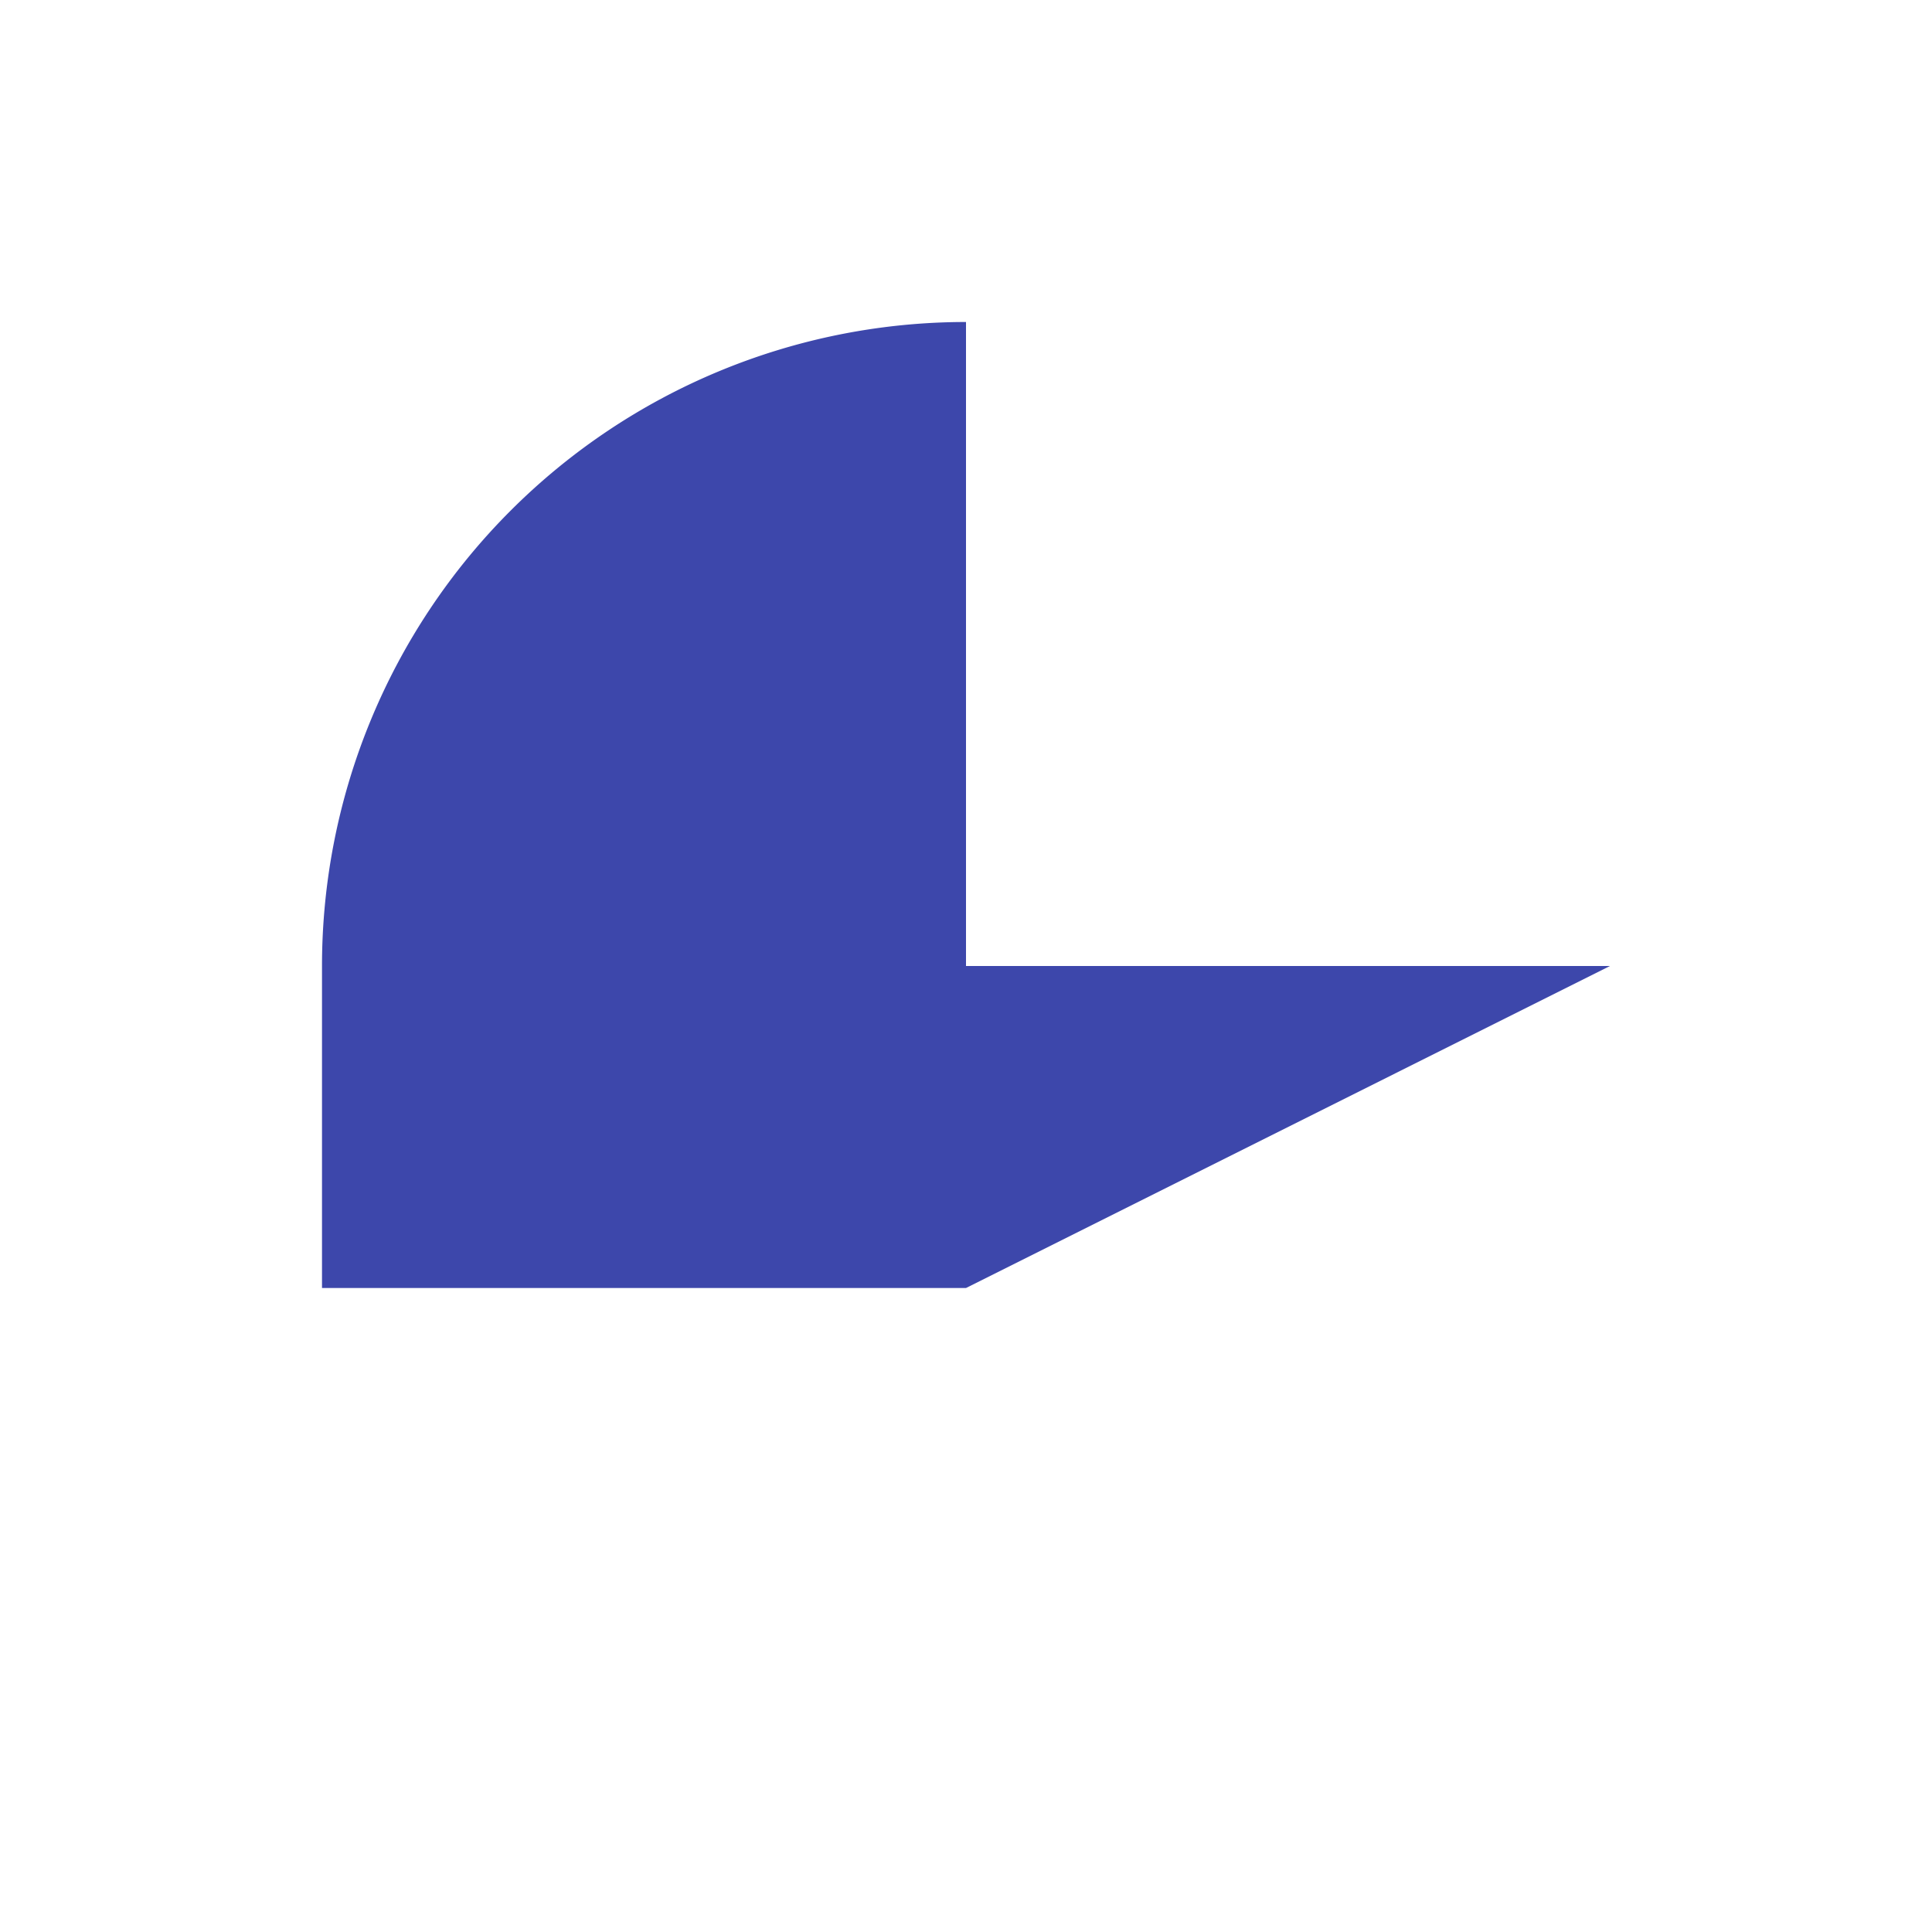 <svg width="300" height="300" xmlns="http://www.w3.org/2000/svg" fill="#3d47ab">
    <polygon points="150,150 250,150 150,200" />
    <polygon points="150,150 50,150 50,200 150,200" />
    <path d="M50,150 A100,100 90 0,1 150,50 L 150,150 Z" />
</svg>
